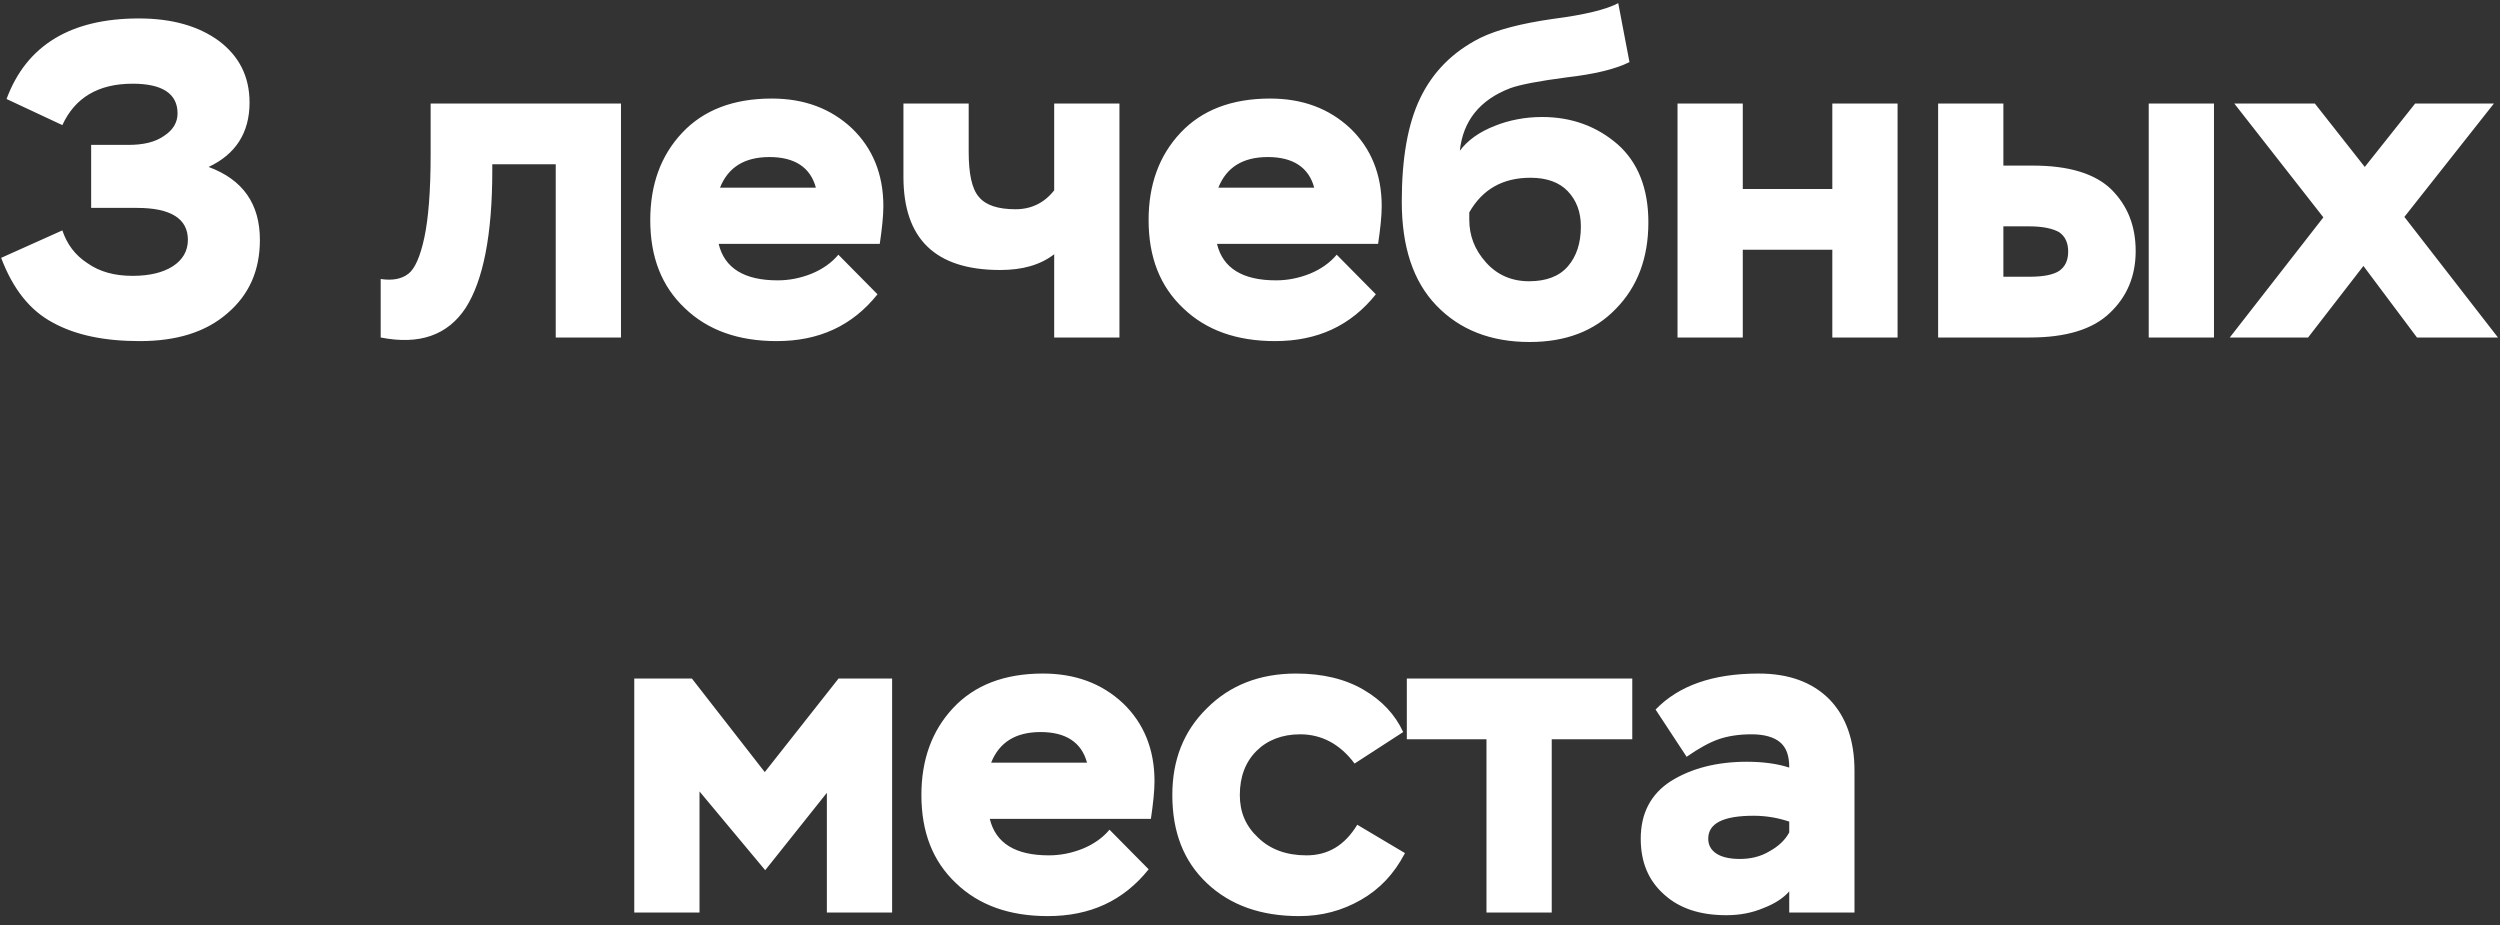 <svg width="200" height="74" viewBox="0 0 200 74" fill="none" xmlns="http://www.w3.org/2000/svg">
<rect x="0" y="0" width="200" height="74" fill="#333333" stroke="none"/>
<path d="M4.988 10.008L0.524 7.92C2.108 3.636 5.636 1.476 11.108 1.476C13.772 1.476 15.896 2.088 17.516 3.276C19.136 4.5 19.964 6.12 19.964 8.208C19.964 10.62 18.848 12.348 16.688 13.356C19.424 14.364 20.792 16.308 20.792 19.188C20.792 21.636 19.928 23.58 18.2 25.056C16.472 26.568 14.132 27.288 11.18 27.288C8.372 27.288 6.068 26.82 4.232 25.812C2.396 24.84 1.028 23.112 0.092 20.628L4.988 18.432C5.348 19.512 5.996 20.412 7.004 21.06C7.976 21.744 9.164 22.068 10.604 22.068C11.936 22.068 13.016 21.816 13.808 21.312C14.6 20.808 15.032 20.088 15.032 19.188C15.032 17.496 13.664 16.632 10.964 16.632H7.292V11.592H10.244C11.468 11.592 12.404 11.376 13.124 10.872C13.844 10.404 14.204 9.792 14.204 9.072C14.204 7.488 12.98 6.696 10.604 6.696C7.868 6.696 5.996 7.812 4.988 10.008ZM44.459 27V13.14H39.383V13.644C39.383 18.756 38.663 22.428 37.259 24.624C35.819 26.82 33.551 27.612 30.455 27V22.32C31.391 22.464 32.147 22.32 32.687 21.888C33.191 21.492 33.623 20.52 33.947 19.008C34.271 17.496 34.451 15.3 34.451 12.348V8.28H49.679V27H44.459ZM67.069 20.376L70.201 23.544C68.185 26.064 65.521 27.288 62.137 27.288C59.077 27.288 56.629 26.424 54.793 24.66C52.921 22.896 52.021 20.556 52.021 17.604C52.021 14.796 52.849 12.456 54.577 10.62C56.269 8.82 58.645 7.884 61.741 7.884C64.333 7.884 66.457 8.676 68.149 10.26C69.805 11.844 70.669 13.932 70.669 16.488C70.669 17.28 70.561 18.288 70.381 19.512H57.493C57.961 21.456 59.545 22.428 62.209 22.428C63.145 22.428 64.045 22.248 64.945 21.888C65.809 21.528 66.529 21.024 67.069 20.376ZM61.561 12.564C59.545 12.564 58.249 13.392 57.601 15.012H65.269C64.837 13.392 63.577 12.564 61.561 12.564ZM89.555 8.28V27H84.335V20.34C83.219 21.204 81.779 21.6 80.015 21.6C74.831 21.6 72.275 19.116 72.275 14.148V8.28H77.495V12.132C77.495 13.896 77.747 15.12 78.323 15.768C78.863 16.416 79.835 16.74 81.239 16.74C82.499 16.74 83.543 16.236 84.335 15.228V8.28H89.555ZM106.936 20.376L110.068 23.544C108.052 26.064 105.388 27.288 102.004 27.288C98.944 27.288 96.496 26.424 94.66 24.66C92.788 22.896 91.888 20.556 91.888 17.604C91.888 14.796 92.716 12.456 94.444 10.62C96.136 8.82 98.512 7.884 101.608 7.884C104.2 7.884 106.324 8.676 108.016 10.26C109.672 11.844 110.536 13.932 110.536 16.488C110.536 17.28 110.428 18.288 110.248 19.512H97.36C97.828 21.456 99.412 22.428 102.076 22.428C103.012 22.428 103.912 22.248 104.812 21.888C105.676 21.528 106.396 21.024 106.936 20.376ZM101.428 12.564C99.412 12.564 98.116 13.392 97.468 15.012H105.136C104.704 13.392 103.444 12.564 101.428 12.564ZM129.458 0.252L130.358 4.968C129.206 5.544 127.514 5.94 125.318 6.192C123.122 6.48 121.61 6.768 120.818 7.056C118.37 7.992 117.038 9.684 116.786 12.06C117.434 11.196 118.37 10.548 119.558 10.08C120.71 9.612 122.006 9.36 123.374 9.36C125.75 9.36 127.766 10.116 129.422 11.556C131.042 12.996 131.87 15.084 131.87 17.784C131.87 20.628 131.006 22.932 129.278 24.696C127.55 26.496 125.246 27.36 122.366 27.36C119.27 27.36 116.786 26.388 114.914 24.444C113.042 22.5 112.142 19.728 112.142 16.128C112.142 12.708 112.61 9.936 113.618 7.848C114.626 5.76 116.21 4.14 118.442 3.024C119.774 2.376 121.718 1.872 124.238 1.512C126.758 1.188 128.522 0.756 129.458 0.252ZM117.542 16.992V17.568C117.542 18.864 117.974 19.98 118.874 20.988C119.774 21.996 120.926 22.5 122.33 22.5C123.698 22.5 124.742 22.104 125.426 21.312C126.11 20.52 126.47 19.476 126.47 18.108C126.47 16.956 126.11 16.02 125.426 15.3C124.742 14.58 123.734 14.22 122.438 14.22C120.206 14.22 118.586 15.156 117.542 16.992ZM146.586 27V19.98H139.422V27H134.202V8.28H139.422V15.12H146.586V8.28H151.806V27H146.586ZM155.05 27V8.28H160.27V13.248H162.646C165.526 13.248 167.614 13.896 168.91 15.156C170.206 16.452 170.854 18.072 170.854 20.088C170.854 22.068 170.17 23.724 168.802 25.02C167.434 26.352 165.274 27 162.394 27H155.05ZM162.358 18.108H160.27V22.14H162.322C163.438 22.14 164.23 21.996 164.734 21.672C165.202 21.348 165.454 20.844 165.454 20.124C165.454 19.404 165.202 18.9 164.734 18.576C164.23 18.288 163.438 18.108 162.358 18.108ZM171.898 27V8.28H177.118V27H171.898ZM199.514 8.28L192.35 17.352L199.838 27H193.358L189.074 21.276L184.646 27H178.382L185.87 17.388L178.742 8.28H185.186L189.182 13.356L193.214 8.28H199.514ZM50.741 73V54.28H55.349L61.181 61.768L67.085 54.28H71.369V73H66.149V63.424L61.217 69.616L55.961 63.316V73H50.741ZM88.76 66.376L91.892 69.544C89.876 72.064 87.212 73.288 83.828 73.288C80.768 73.288 78.32 72.424 76.484 70.66C74.612 68.896 73.712 66.556 73.712 63.604C73.712 60.796 74.54 58.456 76.268 56.62C77.96 54.82 80.336 53.884 83.432 53.884C86.024 53.884 88.148 54.676 89.84 56.26C91.496 57.844 92.36 59.932 92.36 62.488C92.36 63.28 92.252 64.288 92.072 65.512H79.184C79.652 67.456 81.236 68.428 83.9 68.428C84.836 68.428 85.736 68.248 86.636 67.888C87.5 67.528 88.22 67.024 88.76 66.376ZM83.252 58.564C81.236 58.564 79.94 59.392 79.292 61.012H86.96C86.528 59.392 85.268 58.564 83.252 58.564ZM108.582 65.98L112.398 68.248C111.534 69.904 110.382 71.128 108.87 71.992C107.358 72.856 105.738 73.288 103.938 73.288C100.878 73.288 98.43 72.424 96.558 70.66C94.686 68.896 93.786 66.556 93.786 63.604C93.786 60.796 94.686 58.492 96.558 56.656C98.394 54.82 100.77 53.884 103.686 53.884C105.81 53.884 107.61 54.316 109.086 55.18C110.562 56.044 111.606 57.16 112.254 58.564L108.366 61.084C107.214 59.536 105.738 58.744 104.01 58.744C102.57 58.744 101.382 59.212 100.518 60.076C99.618 60.976 99.186 62.164 99.186 63.604C99.186 64.972 99.654 66.088 100.662 67.024C101.634 67.96 102.93 68.428 104.514 68.428C106.242 68.428 107.574 67.636 108.582 65.98ZM112.546 59.14V54.28H130.582V59.14H124.138V73H118.918V59.14H112.546ZM134.931 60.544L132.447 56.764C134.283 54.856 137.019 53.884 140.691 53.884C143.103 53.884 144.975 54.568 146.343 55.936C147.675 57.304 148.359 59.212 148.359 61.66V73H143.139V71.308C142.707 71.812 142.023 72.28 141.087 72.64C140.151 73.036 139.179 73.216 138.099 73.216C136.011 73.216 134.355 72.676 133.131 71.56C131.871 70.444 131.259 68.968 131.259 67.096C131.259 65.08 132.051 63.532 133.671 62.488C135.291 61.48 137.307 60.94 139.755 60.94C141.123 60.94 142.275 61.12 143.139 61.408C143.139 60.472 142.923 59.824 142.419 59.392C141.915 58.96 141.123 58.744 140.115 58.744C139.107 58.744 138.207 58.888 137.487 59.14C136.767 59.392 135.903 59.86 134.931 60.544ZM139.179 68.716C140.043 68.716 140.835 68.536 141.555 68.104C142.275 67.708 142.815 67.204 143.139 66.592V65.728C142.275 65.44 141.339 65.26 140.295 65.26C137.847 65.26 136.659 65.872 136.659 67.096C136.659 67.6 136.875 67.996 137.307 68.284C137.739 68.572 138.387 68.716 139.179 68.716Z" fill="white"/>
</svg>
